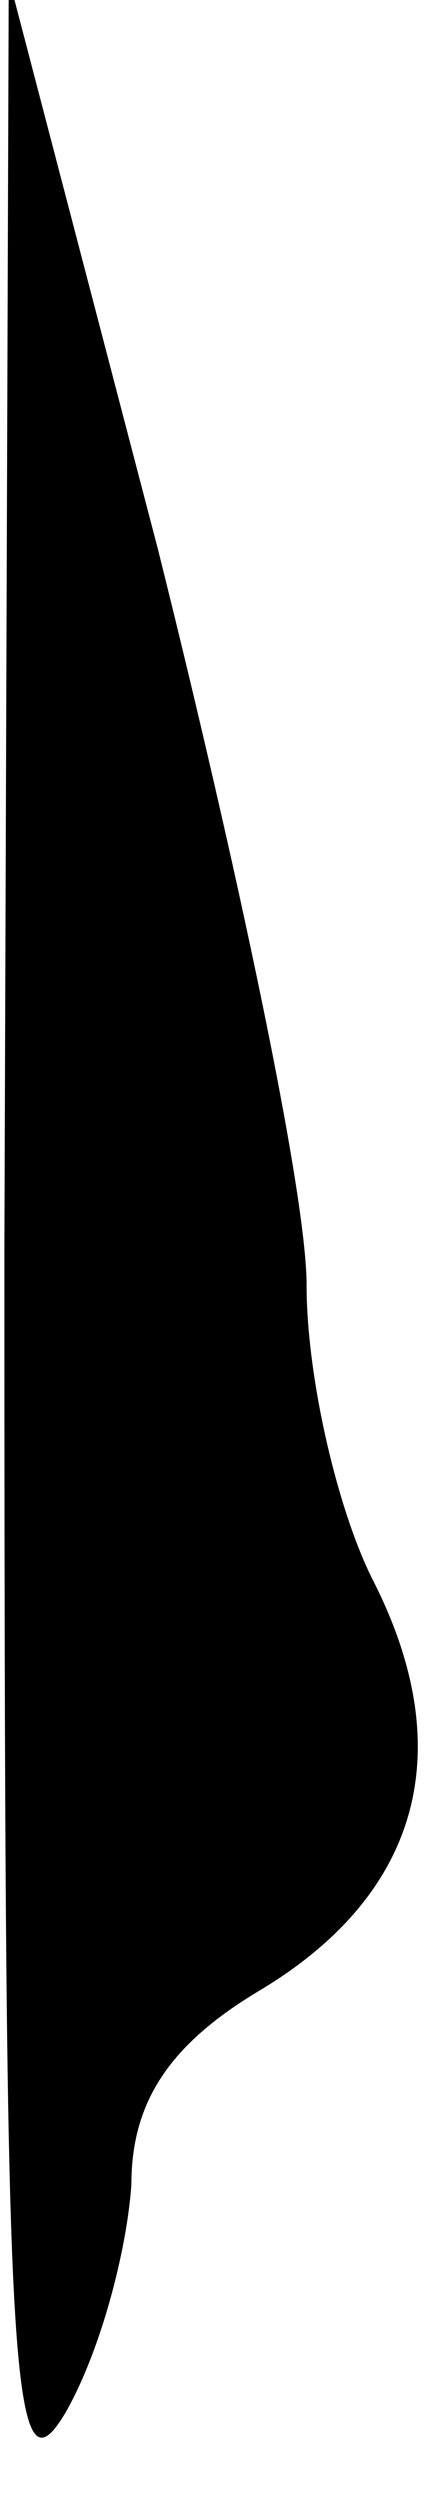<?xml version="1.0" standalone="no"?>
<!DOCTYPE svg PUBLIC "-//W3C//DTD SVG 20010904//EN"
 "http://www.w3.org/TR/2001/REC-SVG-20010904/DTD/svg10.dtd">
<svg version="1.0" xmlns="http://www.w3.org/2000/svg"
 width="10pt" height="57pt" viewBox="0 0 10 57"
 preserveAspectRatio="xMidYMid meet">
<g transform="translate(0,57) scale(0.1,-0.1)"
fill="#000000" stroke="none">
<path fill="#000000" stroke="none" d="M1 285 c0 -256 1 -287 14 -265 8 14 14
37 15 52 0 19 9 32 29 44 37 22 46 55 26 94 -8 16 -15 46 -15 67 0 21 -16 96
-34 168 l-34 130 -1 -290z"/>
</g>
</svg>
